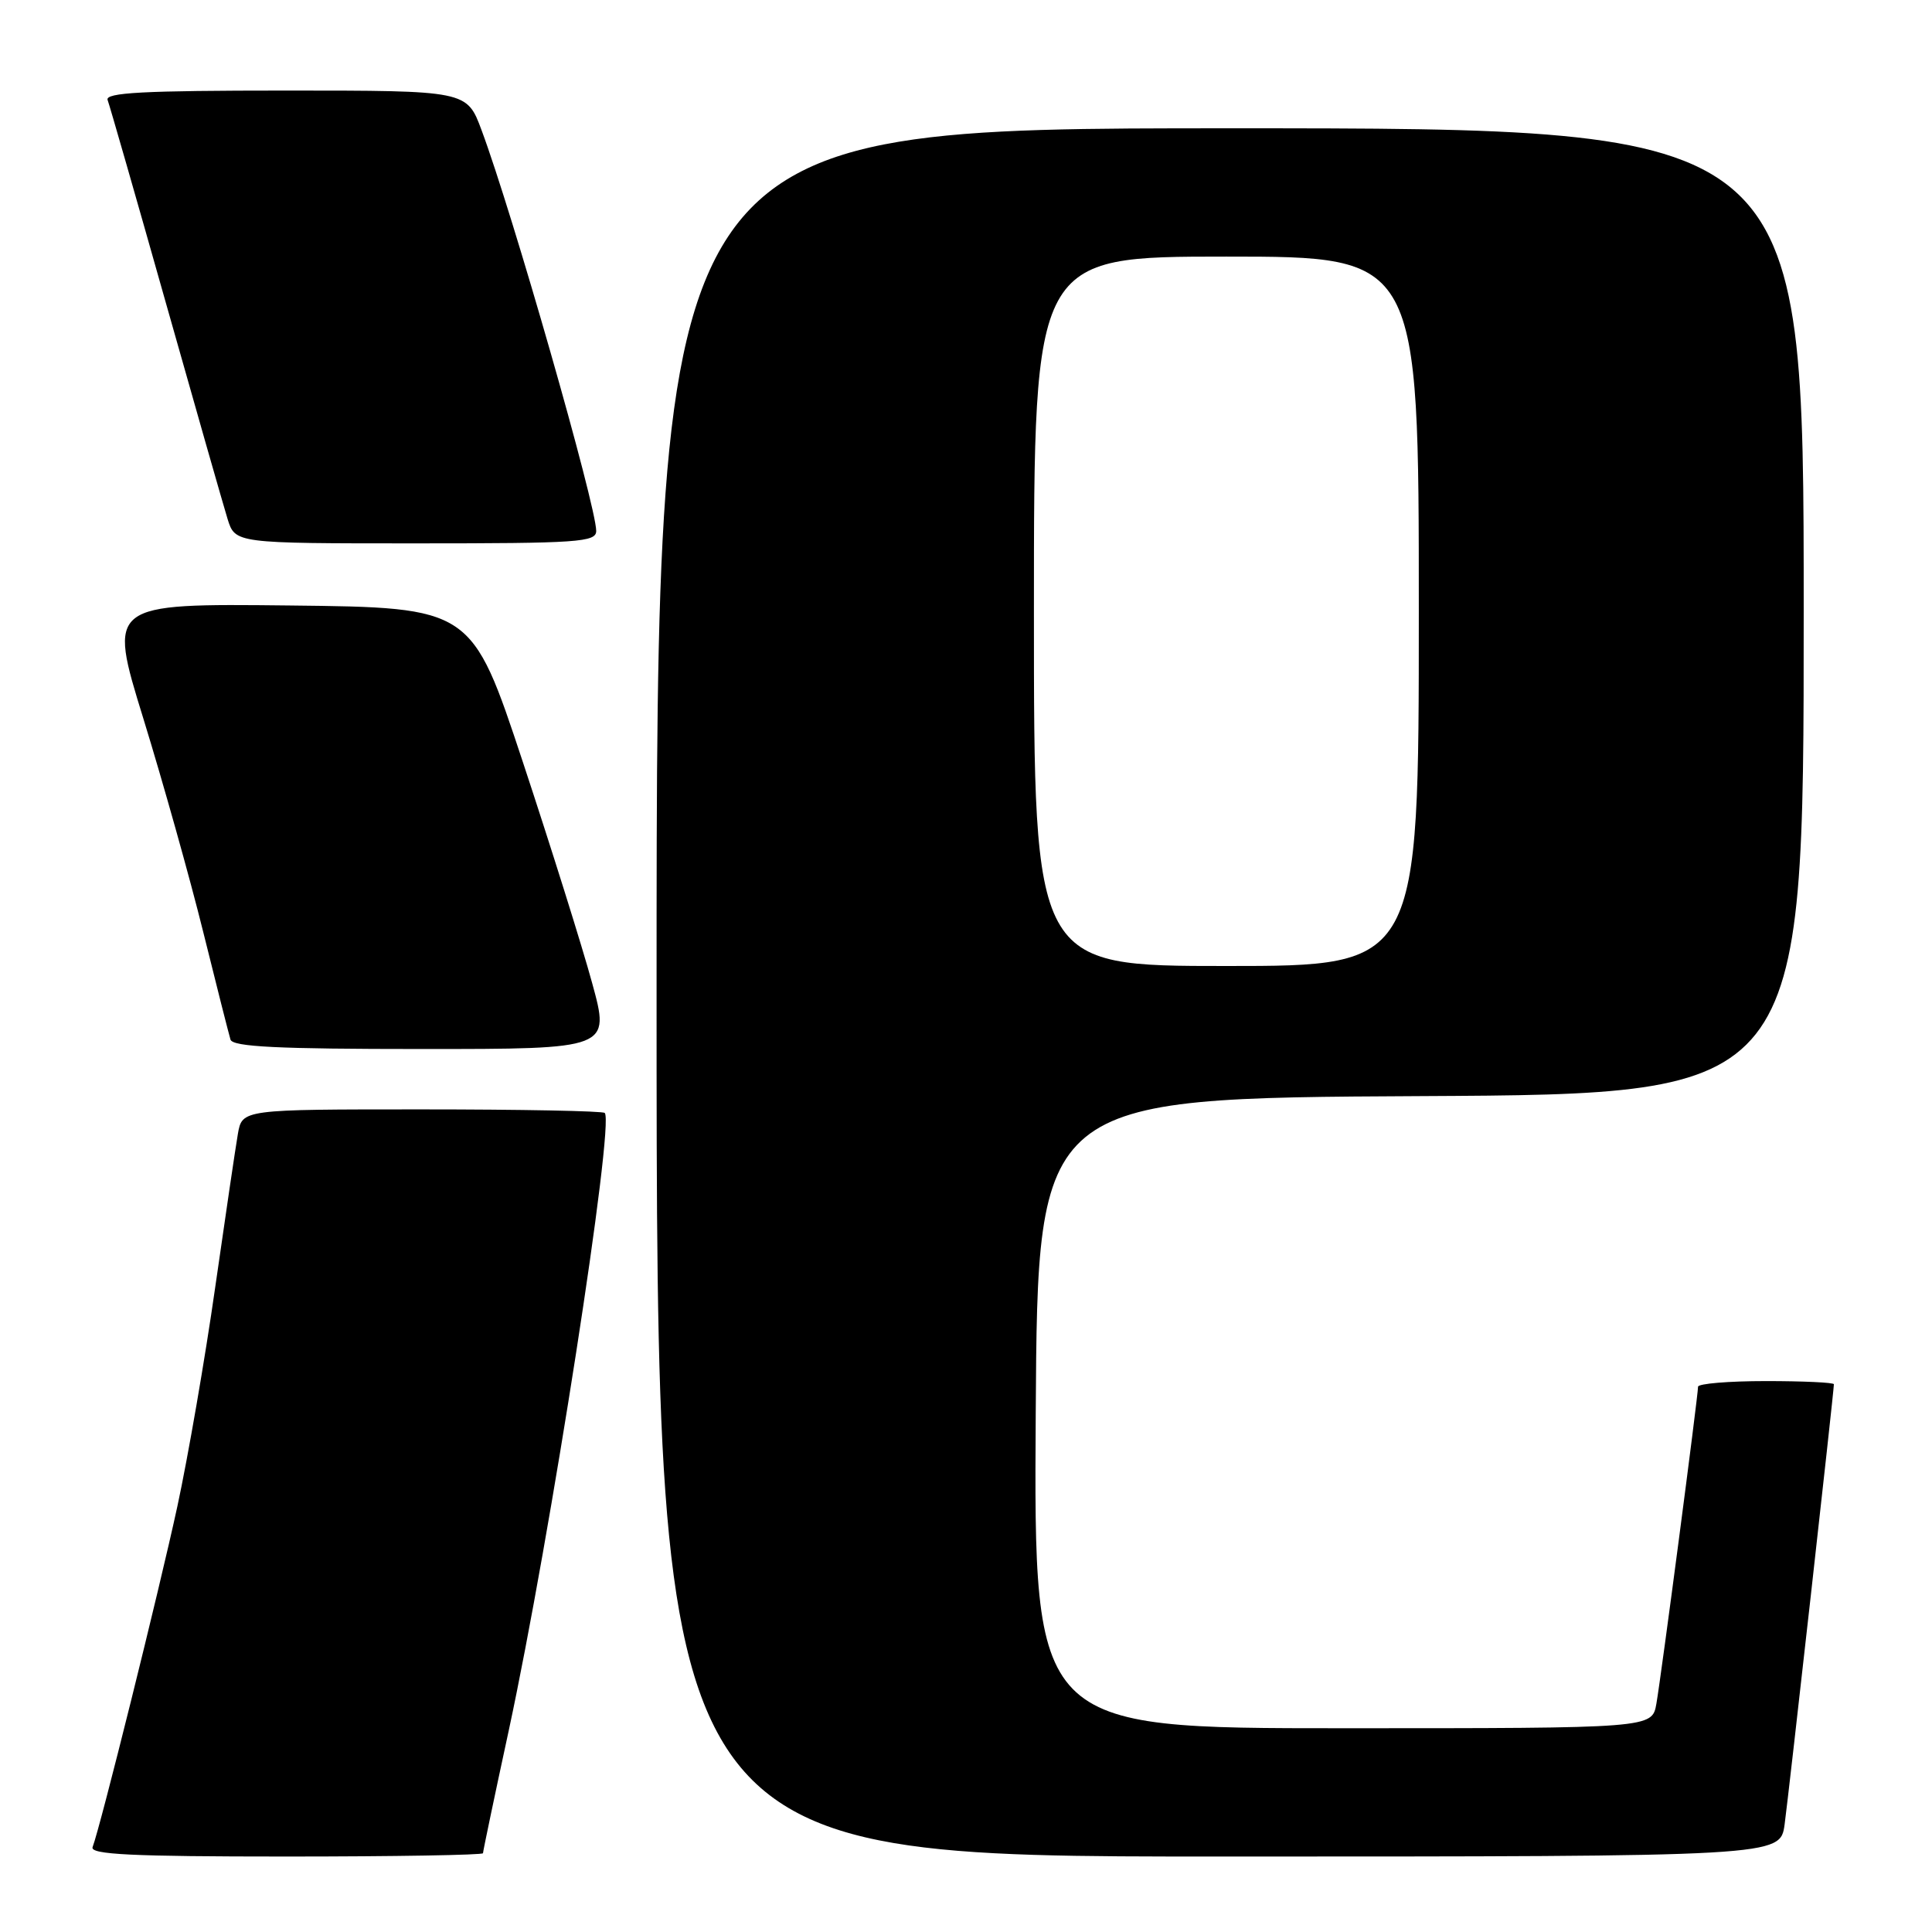 <?xml version="1.0" encoding="UTF-8" standalone="no"?>
<!DOCTYPE svg PUBLIC "-//W3C//DTD SVG 1.1//EN" "http://www.w3.org/Graphics/SVG/1.1/DTD/svg11.dtd" >
<svg xmlns="http://www.w3.org/2000/svg" xmlns:xlink="http://www.w3.org/1999/xlink" version="1.1" viewBox="0 0 256 256">
 <g >
 <path fill="currentColor"
d=" M 64.00 245.56 C 64.00 245.31 65.53 238.00 67.41 229.31 C 72.91 203.74 81.46 148.79 80.13 147.47 C 79.88 147.21 68.96 147.00 55.88 147.00 C 32.09 147.00 32.09 147.00 31.52 150.25 C 31.21 152.04 29.86 161.20 28.51 170.61 C 27.17 180.02 24.91 193.07 23.50 199.61 C 21.08 210.79 13.31 242.02 12.27 244.75 C 11.89 245.73 17.42 246.00 37.89 246.00 C 52.25 246.00 64.00 245.80 64.00 245.56 Z  M 236.47 241.75 C 237.01 237.81 243.00 184.36 243.00 183.42 C 243.00 183.19 238.95 183.00 234.00 183.00 C 229.05 183.00 225.00 183.34 225.00 183.75 C 225.00 184.95 220.11 222.17 219.48 225.75 C 218.91 229.00 218.91 229.00 177.94 229.00 C 136.98 229.00 136.98 229.00 137.24 187.25 C 137.50 145.50 137.50 145.50 188.25 145.24 C 239.00 144.98 239.00 144.98 239.00 80.99 C 239.00 17.00 239.00 17.00 163.00 17.00 C 87.00 17.00 87.00 17.00 87.00 131.50 C 87.00 246.00 87.00 246.00 161.44 246.00 C 235.88 246.00 235.88 246.00 236.47 241.75 Z  M 78.46 130.25 C 77.15 125.44 73.02 112.28 69.29 101.00 C 62.50 80.50 62.50 80.50 38.40 80.23 C 14.29 79.97 14.29 79.97 19.00 95.23 C 21.59 103.63 25.16 116.35 26.93 123.50 C 28.70 130.65 30.33 137.06 30.54 137.75 C 30.84 138.71 36.81 139.00 55.90 139.00 C 80.86 139.00 80.86 139.00 78.46 130.25 Z  M 79.00 70.35 C 79.00 67.02 67.90 28.21 63.81 17.25 C 61.86 12.00 61.86 12.00 37.82 12.00 C 19.01 12.00 13.89 12.27 14.26 13.25 C 14.52 13.94 17.98 25.98 21.94 40.00 C 25.90 54.02 29.60 66.96 30.15 68.75 C 31.16 72.00 31.16 72.00 55.08 72.00 C 76.65 72.00 79.00 71.84 79.00 70.35 Z  M 137.00 81.00 C 137.00 34.00 137.00 34.00 162.50 34.00 C 188.00 34.00 188.00 34.00 188.00 81.00 C 188.00 128.00 188.00 128.00 162.50 128.00 C 137.00 128.00 137.00 128.00 137.00 81.00 Z "/>
</g>
</svg>